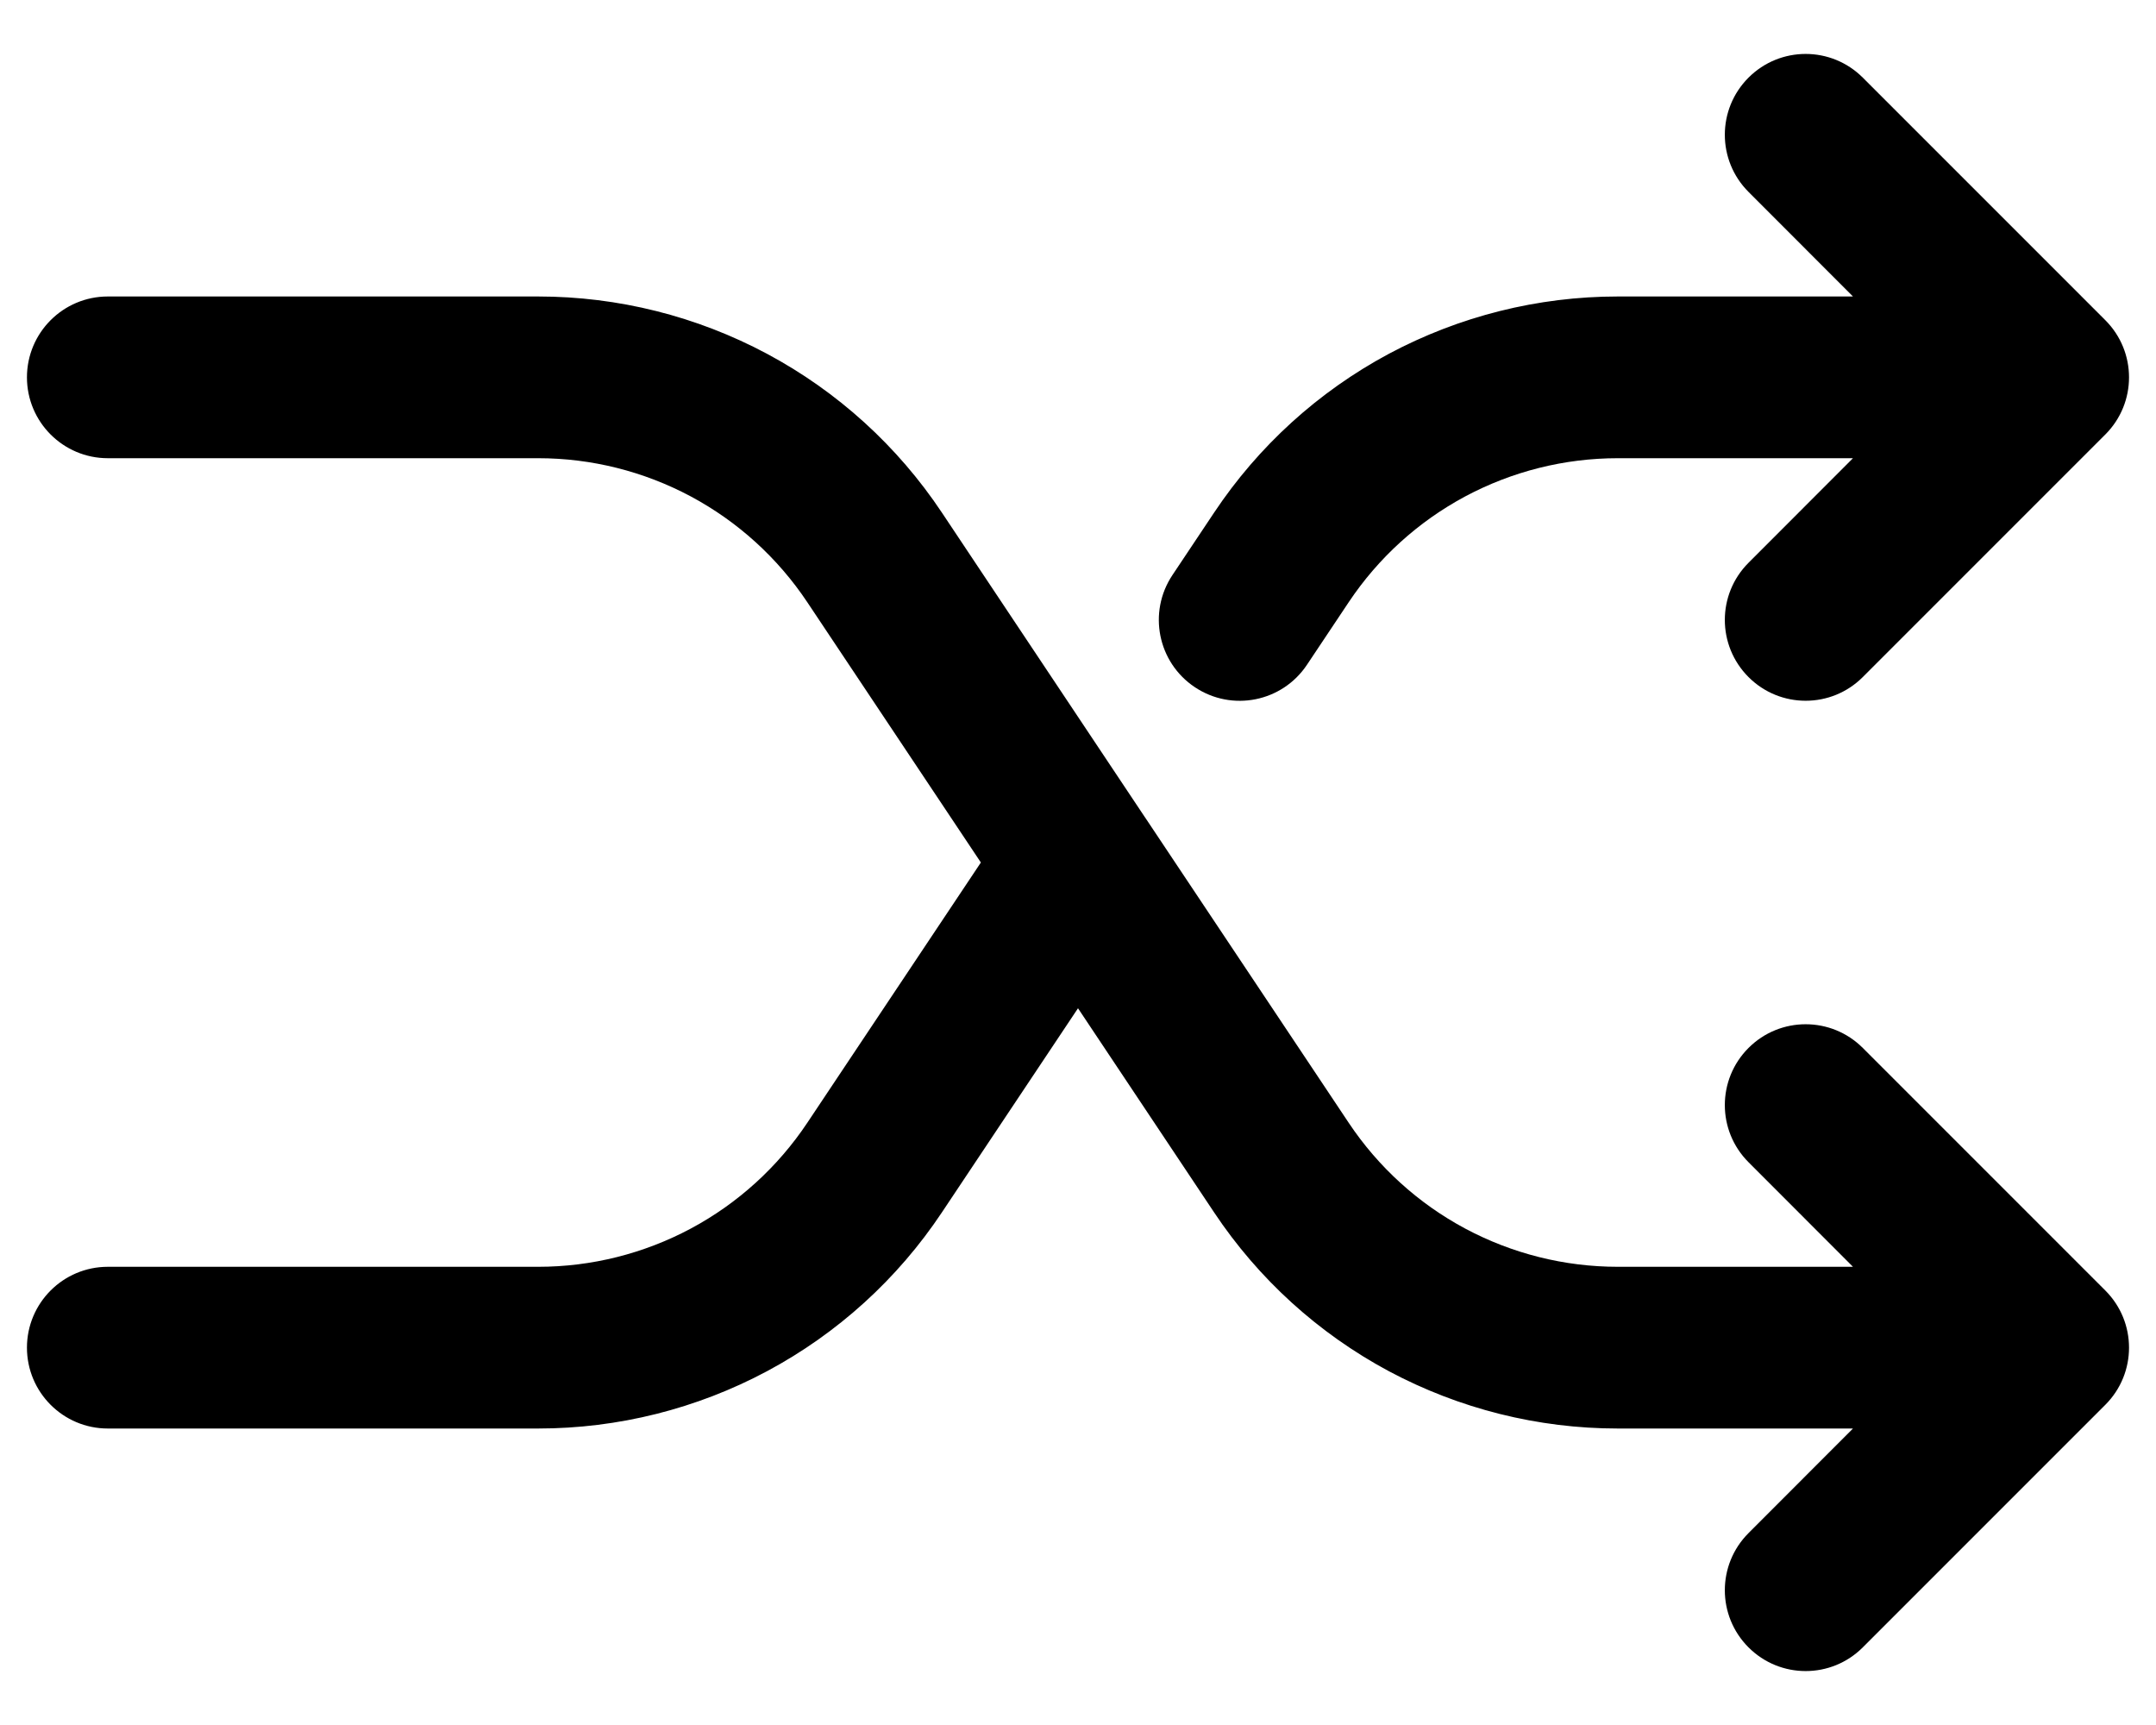 <svg width="20" height="16" viewBox="0 0 20 16" fill="none" xmlns="http://www.w3.org/2000/svg">
<path fill-rule="evenodd" clip-rule="evenodd" d="M16.22 0.72C16.513 0.427 16.987 0.427 17.28 0.72L19.53 2.97C19.823 3.263 19.823 3.737 19.53 4.03L17.28 6.28C16.987 6.573 16.513 6.573 16.22 6.28C15.927 5.987 15.927 5.513 16.22 5.22L17.189 4.25H15.007C14.513 4.25 14.027 4.372 13.591 4.605C13.156 4.838 12.785 5.175 12.511 5.586L12.124 6.166C11.894 6.511 11.429 6.604 11.084 6.374C10.739 6.144 10.646 5.679 10.876 5.334L11.263 4.754C11.674 4.137 12.23 3.632 12.883 3.282C13.537 2.933 14.266 2.75 15.007 2.75H17.189L16.22 1.78C15.927 1.487 15.927 1.013 16.22 0.72ZM0.25 3.5C0.25 3.086 0.586 2.75 1 2.75H4.993C5.734 2.75 6.463 2.933 7.116 3.282C7.77 3.632 8.326 4.137 8.737 4.754L10.614 7.57C10.621 7.579 10.627 7.588 10.633 7.598L12.511 10.414C12.785 10.825 13.156 11.162 13.591 11.395C14.027 11.628 14.513 11.75 15.007 11.75H17.189L16.22 10.78C15.927 10.487 15.927 10.013 16.22 9.72C16.513 9.427 16.987 9.427 17.28 9.72L19.53 11.97C19.823 12.263 19.823 12.737 19.53 13.03L17.28 15.28C16.987 15.573 16.513 15.573 16.22 15.28C15.927 14.987 15.927 14.513 16.22 14.22L17.189 13.25H15.007C14.266 13.25 13.537 13.067 12.883 12.718C12.23 12.368 11.674 11.863 11.263 11.246L11.263 11.246L10 9.352L8.737 11.246L8.737 11.246C8.326 11.863 7.77 12.368 7.116 12.718C6.463 13.067 5.734 13.25 4.993 13.25H1C0.586 13.25 0.25 12.914 0.25 12.5C0.25 12.086 0.586 11.75 1 11.75H4.993C5.487 11.75 5.973 11.628 6.409 11.395C6.844 11.162 7.215 10.825 7.489 10.414L9.099 8L7.489 5.586C7.489 5.586 7.489 5.586 7.489 5.586C7.215 5.175 6.844 4.838 6.409 4.605C5.973 4.372 5.487 4.25 4.993 4.25C4.993 4.25 4.993 4.25 4.993 4.25H1C0.586 4.25 0.25 3.914 0.25 3.5Z" fill="currentColor"/>
</svg>
